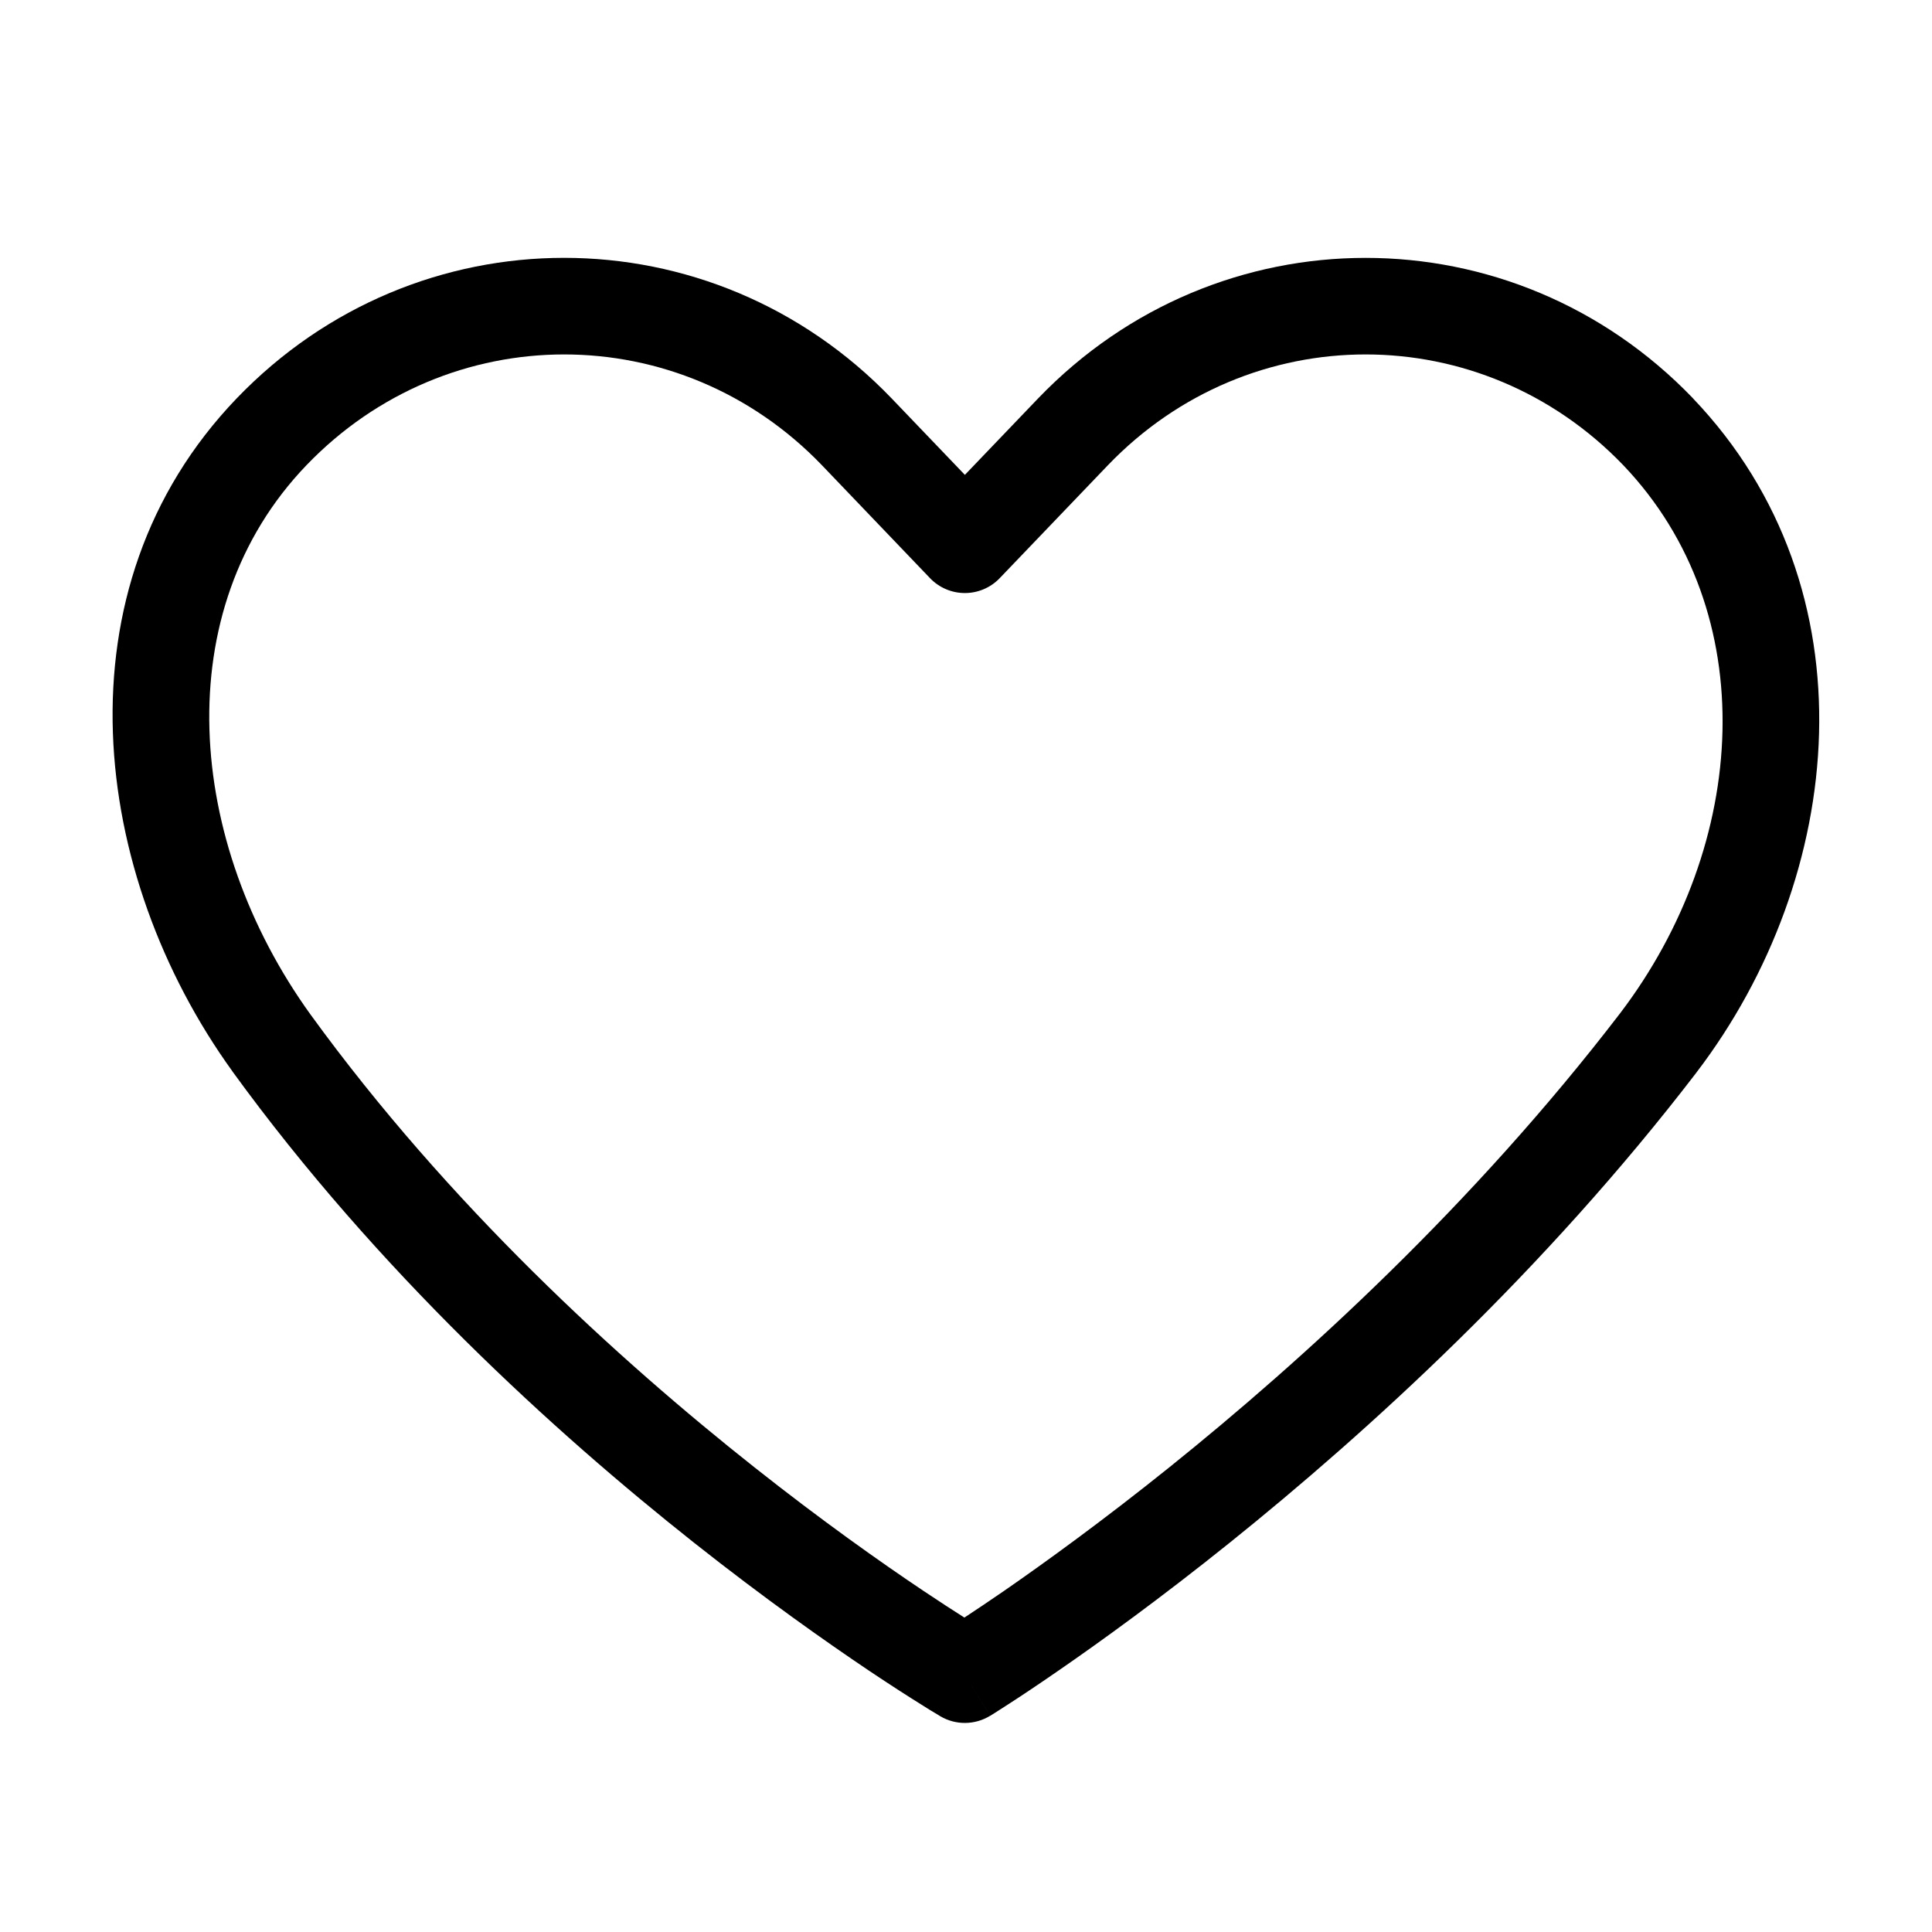 <svg width="24" height="24" viewBox="0 0 24 24" fill="none" xmlns="http://www.w3.org/2000/svg">
<path fill-rule="evenodd" clip-rule="evenodd" d="M2.94 4.949C5.176 2.621 8.84 2.621 11.076 4.949L11.986 5.899L12.895 4.95C15.131 2.622 18.796 2.621 21.032 4.949L21.033 4.951C23.292 7.318 22.93 10.89 21.076 13.32L21.075 13.322C19.18 15.794 16.988 17.789 15.276 19.164C14.418 19.853 13.678 20.388 13.15 20.752C12.887 20.934 12.676 21.074 12.53 21.168C12.457 21.215 12.401 21.251 12.362 21.276L12.317 21.304L12.305 21.312L12.3 21.314C12.3 21.314 12.3 21.315 11.986 20.803C11.682 21.32 11.681 21.32 11.681 21.32L11.68 21.319L11.676 21.317L11.664 21.309L11.617 21.281C11.576 21.257 11.517 21.221 11.442 21.173C11.291 21.079 11.072 20.939 10.8 20.757C10.257 20.392 9.496 19.856 8.625 19.167C6.886 17.791 4.688 15.79 2.887 13.309L2.887 13.308C1.126 10.869 0.671 7.312 2.94 4.949ZM11.986 20.803L11.681 21.32C11.873 21.433 12.111 21.43 12.3 21.314L11.986 20.803ZM11.98 20.094C12.108 20.01 12.273 19.9 12.469 19.765C12.976 19.414 13.693 18.896 14.524 18.229C16.19 16.891 18.304 14.963 20.122 12.592C21.725 10.491 21.905 7.604 20.166 5.78C18.402 3.944 15.525 3.944 13.762 5.78L12.419 7.182C12.306 7.3 12.15 7.367 11.986 7.367C11.822 7.367 11.666 7.3 11.553 7.182L10.211 5.78C8.447 3.944 5.569 3.944 3.806 5.78C2.076 7.582 2.307 10.454 3.859 12.605C5.573 14.967 7.681 16.89 9.37 18.226C10.212 18.893 10.946 19.41 11.468 19.76C11.674 19.898 11.847 20.01 11.98 20.094Z" fill="black"/>
</svg>
